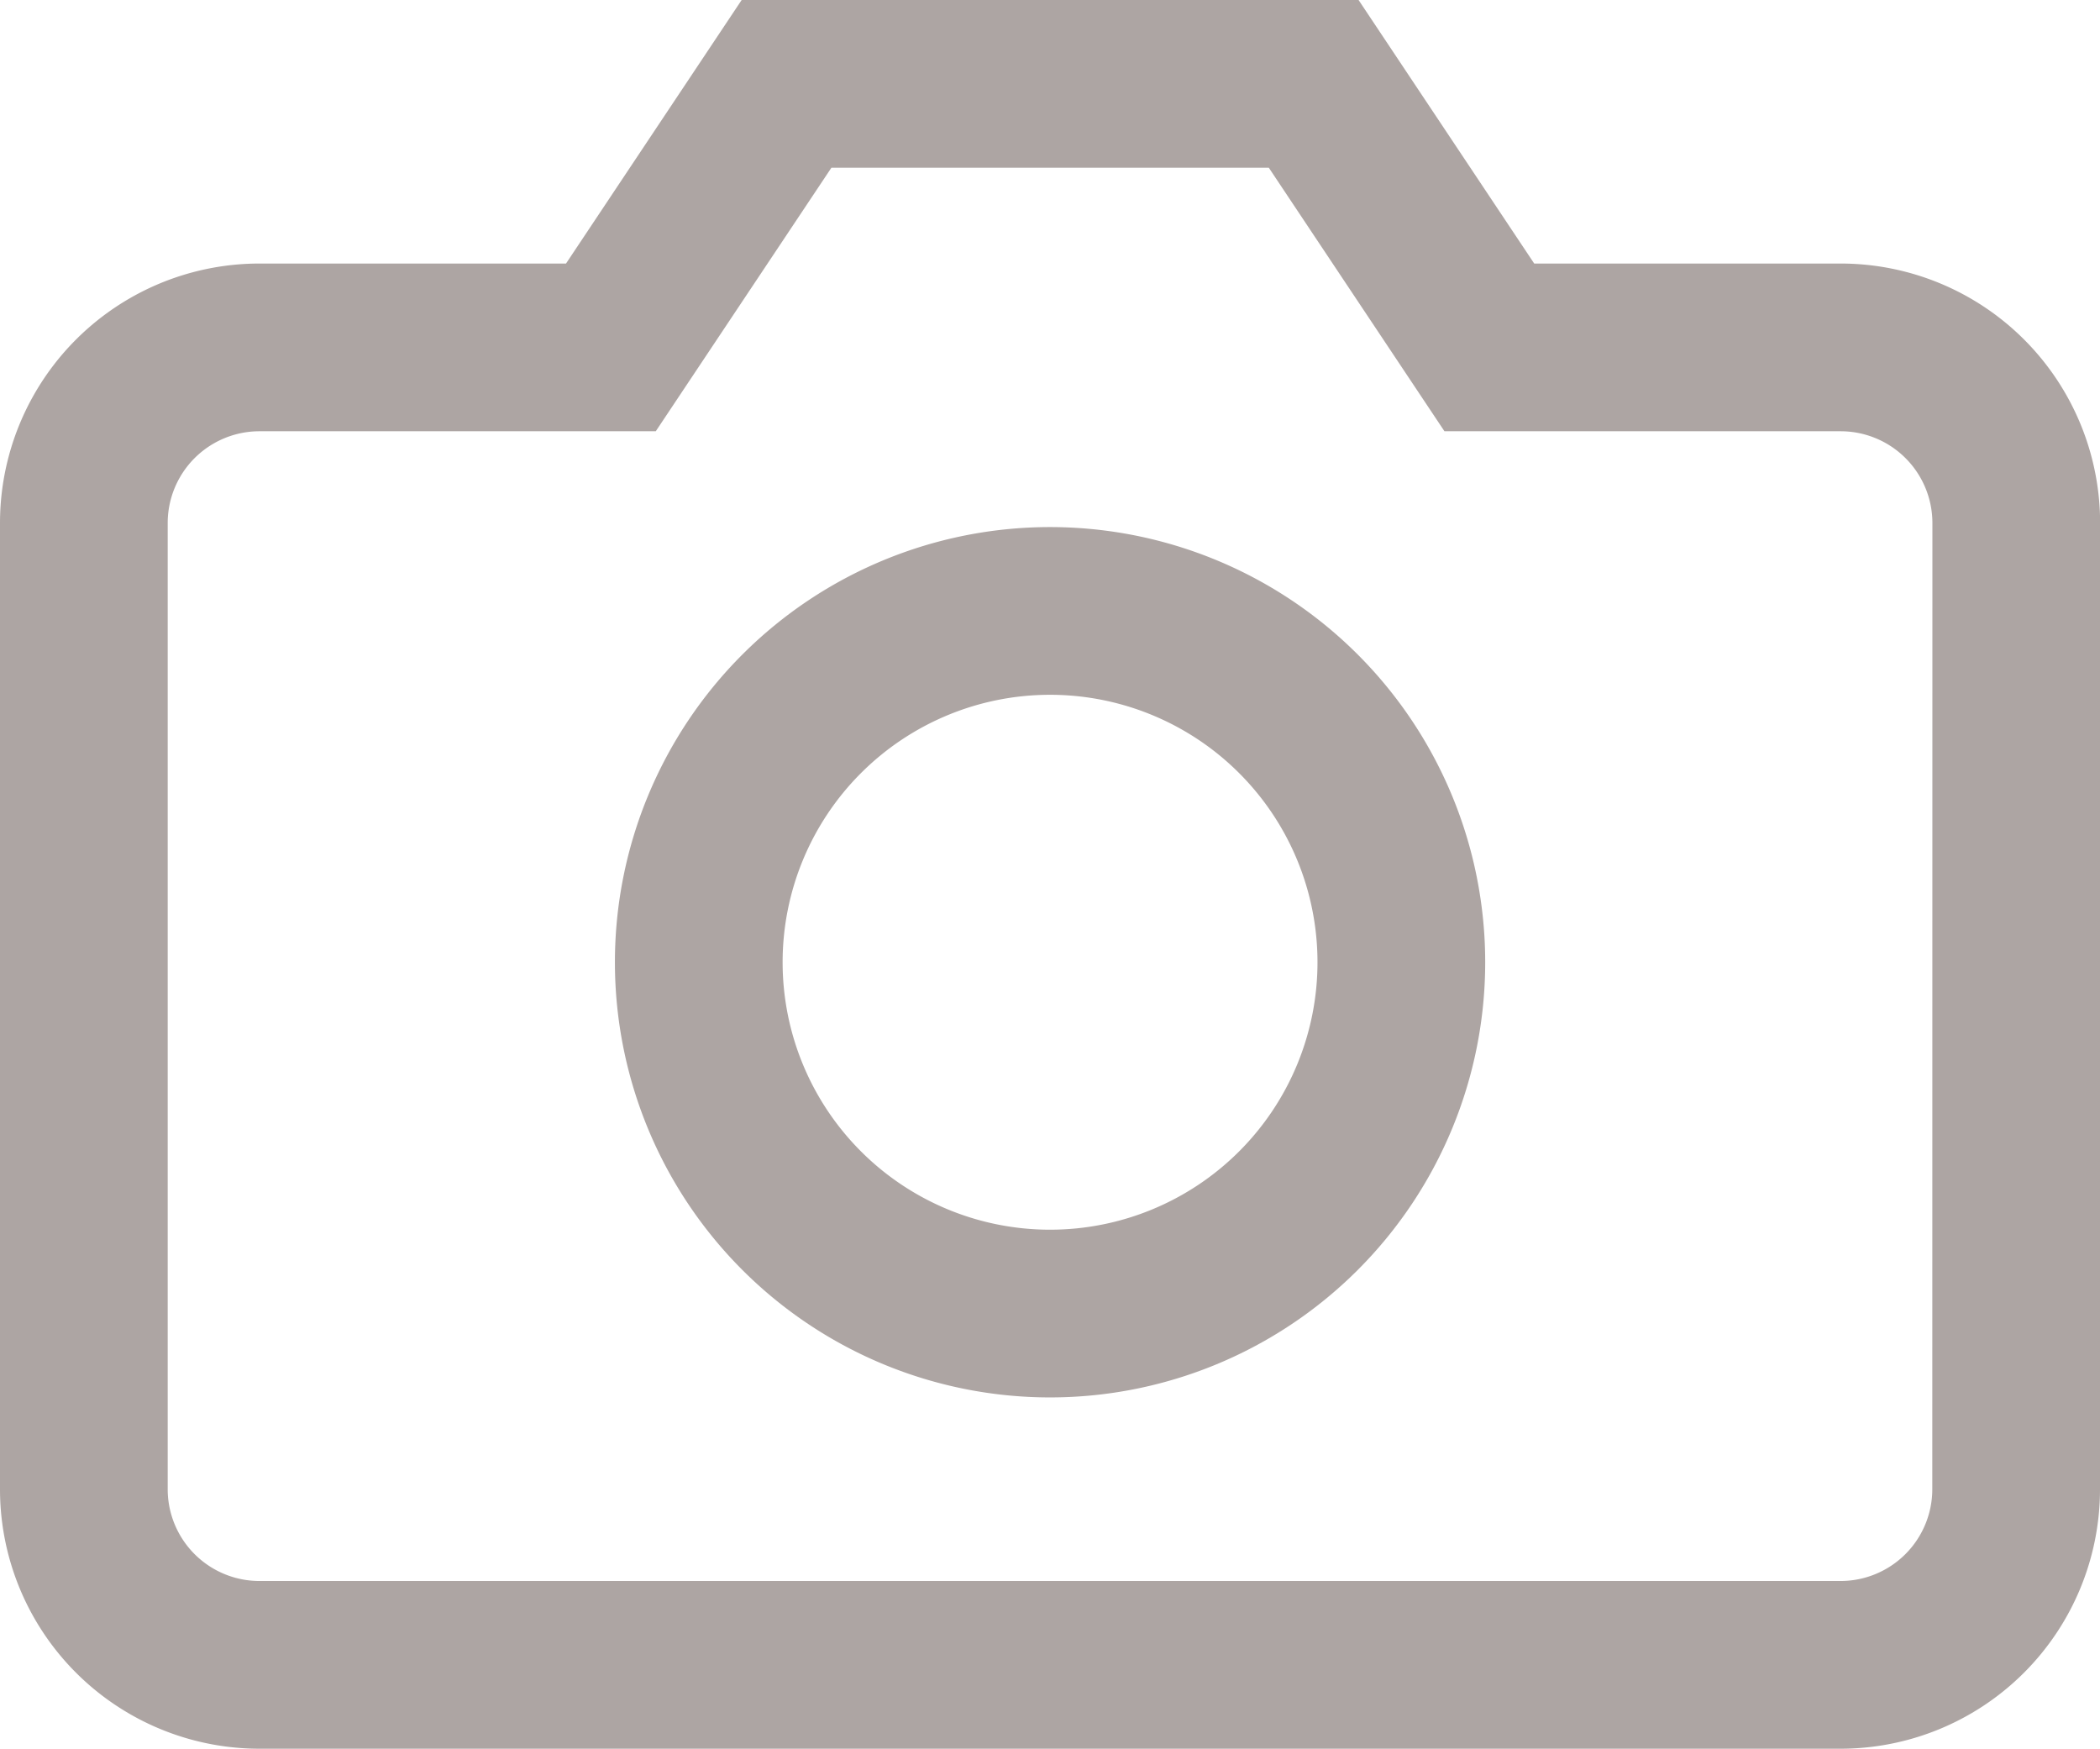 <svg xmlns="http://www.w3.org/2000/svg" width="18.783" height="15.641" viewBox="0 0 18.783 15.641">
  <g id="Icon_feather-camera" data-name="Icon feather-camera" transform="translate(-0.75 -3.75)" style="mix-blend-mode: multiply;isolation: isolate">
    <path id="Trazado_18181" data-name="Trazado 18181" d="M18.783,17.069a1.571,1.571,0,0,1-1.571,1.571H3.071A1.571,1.571,0,0,1,1.5,17.069V8.428A1.571,1.571,0,0,1,3.071,6.857H6.214L7.785,4.5H12.5l1.571,2.357h3.142a1.571,1.571,0,0,1,1.571,1.571Z" transform="translate(0 0)" fill="none" stroke="#ada5a3" stroke-linecap="round" stroke-width="1.5"/>
    <path id="Trazado_18182" data-name="Trazado 18182" d="M18.285,16.642A3.142,3.142,0,1,1,15.142,13.5,3.142,3.142,0,0,1,18.285,16.642Z" transform="translate(-5.001 -4.286)" fill="none" stroke="#ada5a3" stroke-linecap="round" stroke-width="1.5"/>
  </g>
</svg>
